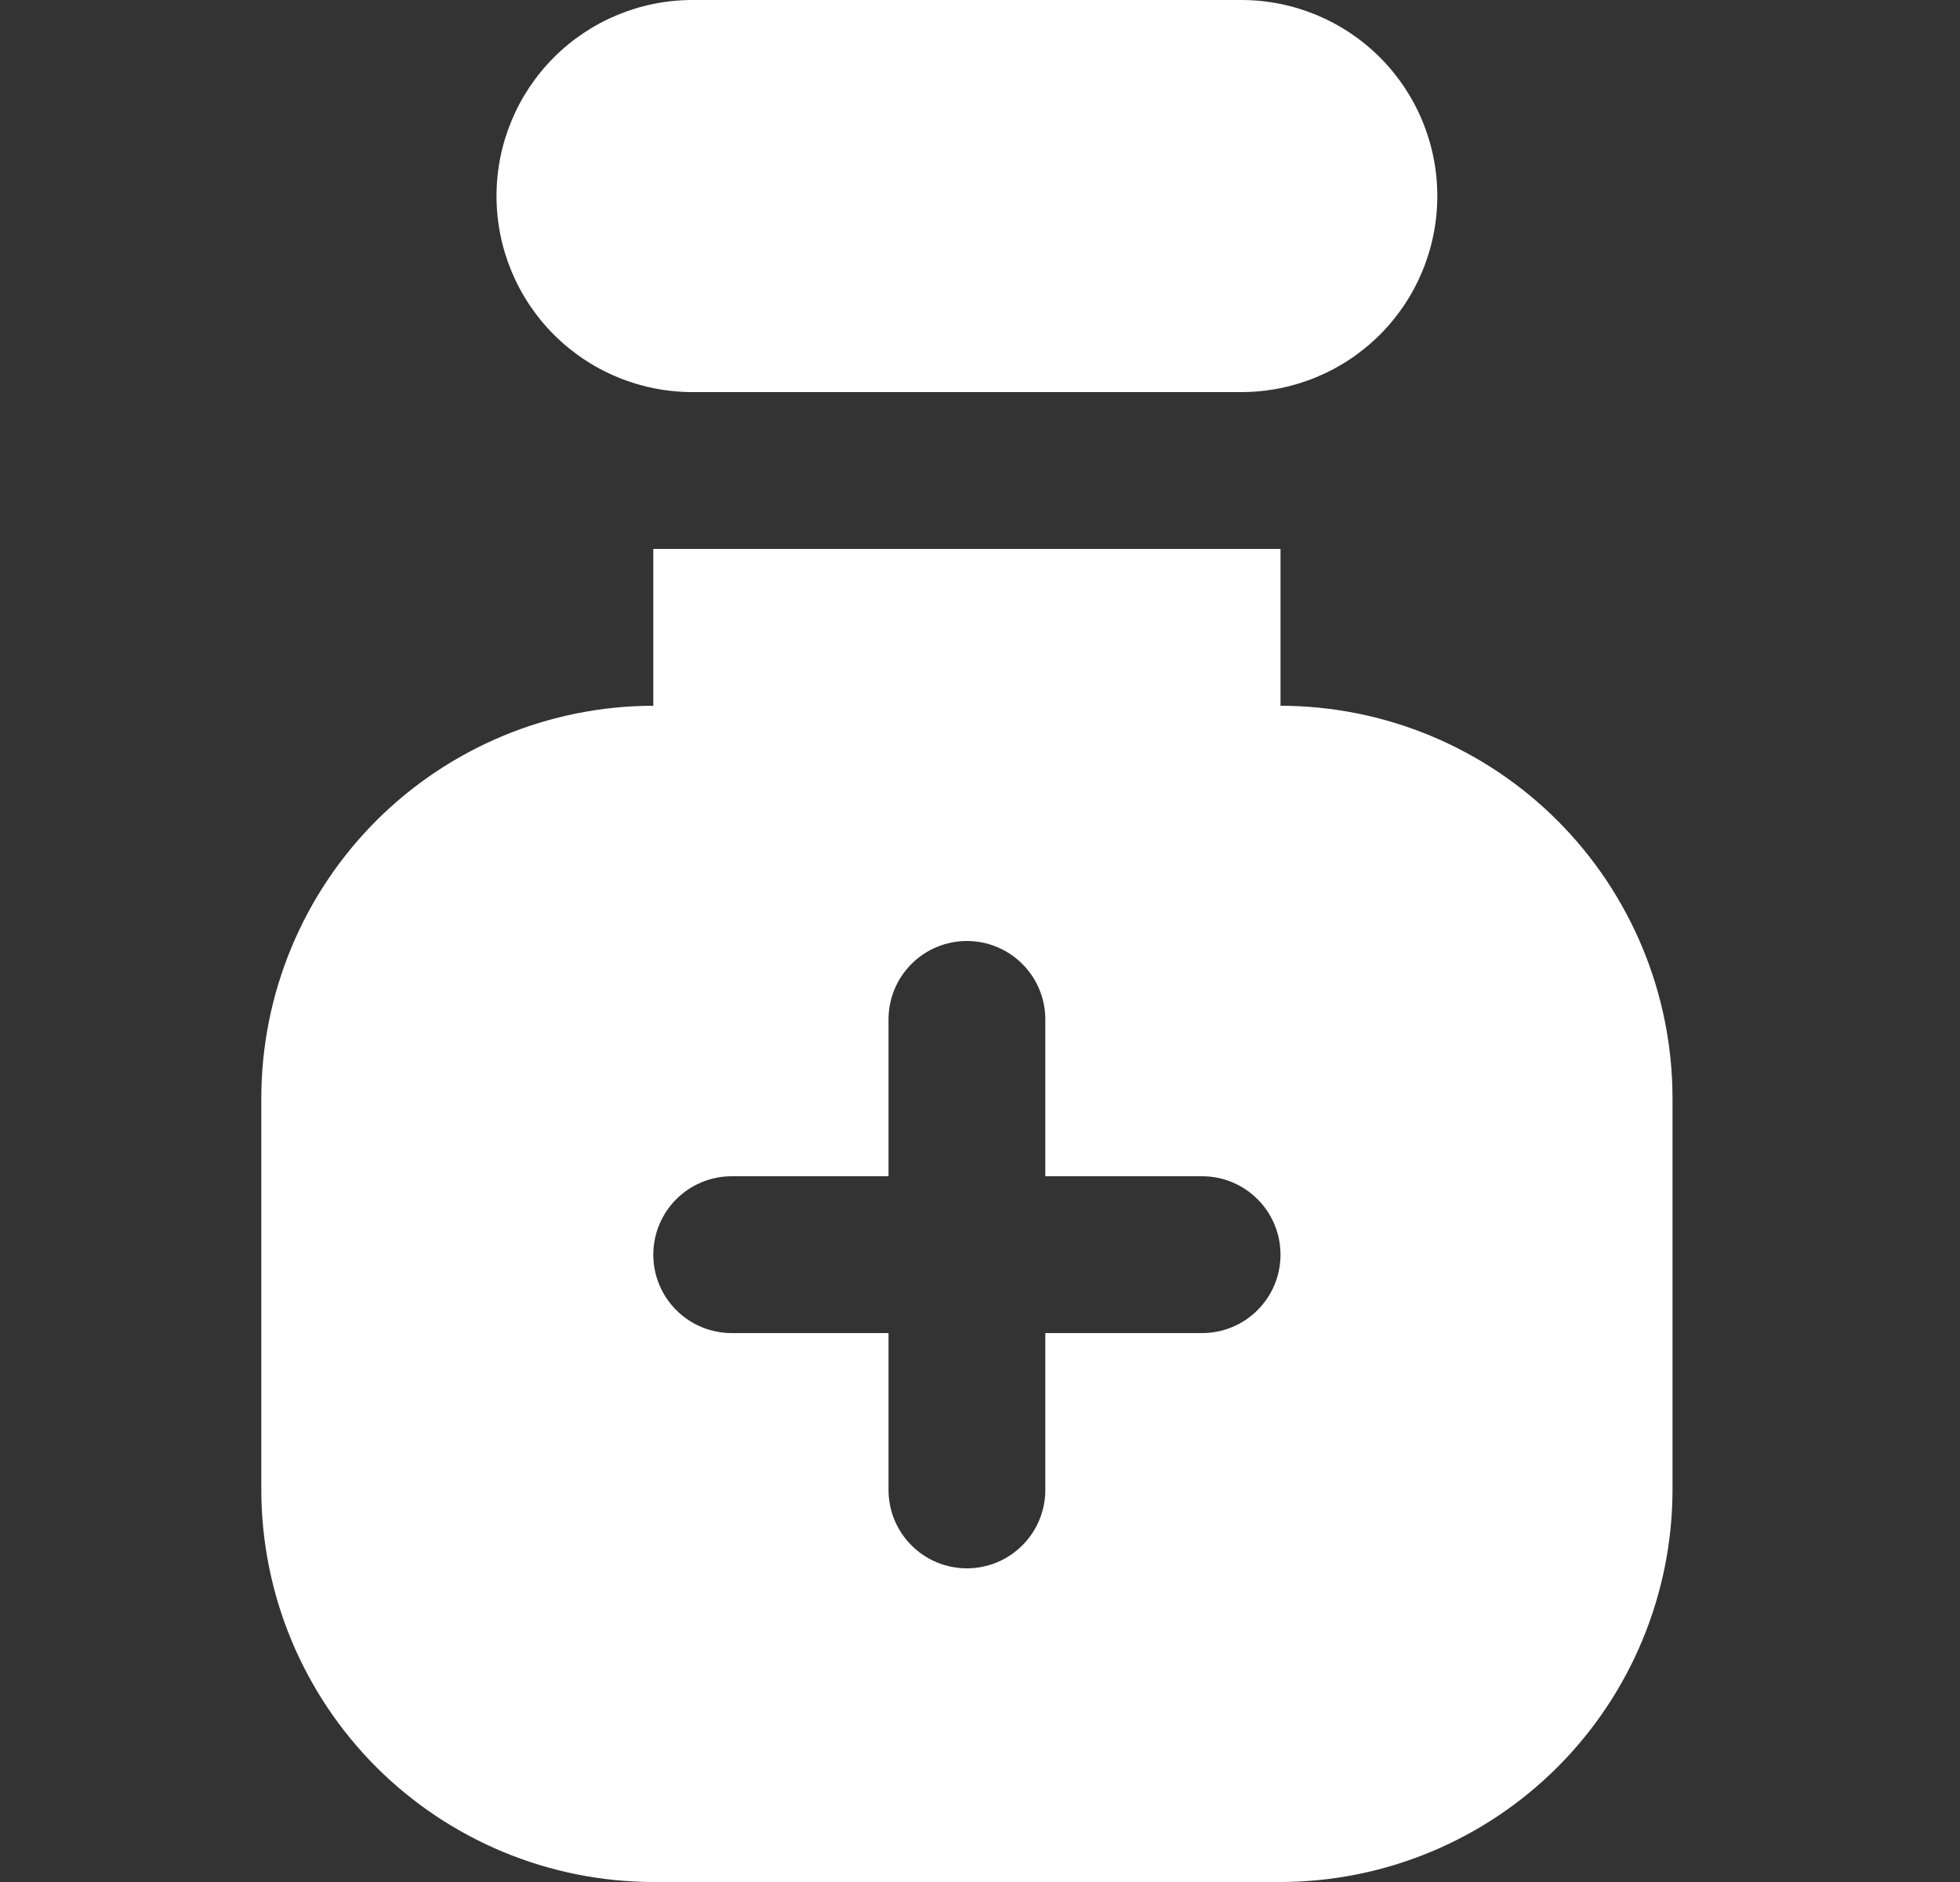<svg width="25" height="24" viewBox="0 0 25 24" fill="none" xmlns="http://www.w3.org/2000/svg">
<rect x="0" y="0" width="25" height="24" fill="#333333" stroke="none"/>
<path d="M16.333 9V7H8.333V9C7.007 9.002 5.737 9.529 4.799 10.466C3.862 11.404 3.335 12.674 3.333 14V19C3.335 20.326 3.862 21.596 4.799 22.534C5.737 23.471 7.007 23.998 8.333 24H16.333C17.659 23.998 18.93 23.471 19.867 22.534C20.804 21.596 21.331 20.326 21.333 19V14C21.331 12.674 20.804 11.404 19.867 10.466C18.93 9.529 17.659 9.002 16.333 9ZM15.333 17H13.333V19C13.333 19.265 13.228 19.52 13.04 19.707C12.853 19.895 12.598 20 12.333 20C12.068 20 11.813 19.895 11.626 19.707C11.438 19.52 11.333 19.265 11.333 19V17H9.333C9.068 17 8.813 16.895 8.626 16.707C8.438 16.52 8.333 16.265 8.333 16C8.333 15.735 8.438 15.48 8.626 15.293C8.813 15.105 9.068 15 9.333 15H11.333V13C11.333 12.735 11.438 12.48 11.626 12.293C11.813 12.105 12.068 12 12.333 12C12.598 12 12.853 12.105 13.04 12.293C13.228 12.48 13.333 12.735 13.333 13V15H15.333C15.598 15 15.853 15.105 16.04 15.293C16.228 15.48 16.333 15.735 16.333 16C16.333 16.265 16.228 16.52 16.04 16.707C15.853 16.895 15.598 17 15.333 17ZM15.833 5H8.833C8.17 5 7.534 4.737 7.065 4.268C6.596 3.799 6.333 3.163 6.333 2.5C6.333 1.837 6.596 1.201 7.065 0.732C7.534 0.263 8.17 0 8.833 0L15.833 0C16.496 0 17.132 0.263 17.601 0.732C18.07 1.201 18.333 1.837 18.333 2.5C18.333 3.163 18.07 3.799 17.601 4.268C17.132 4.737 16.496 5 15.833 5Z" fill="white"/>
</svg>
